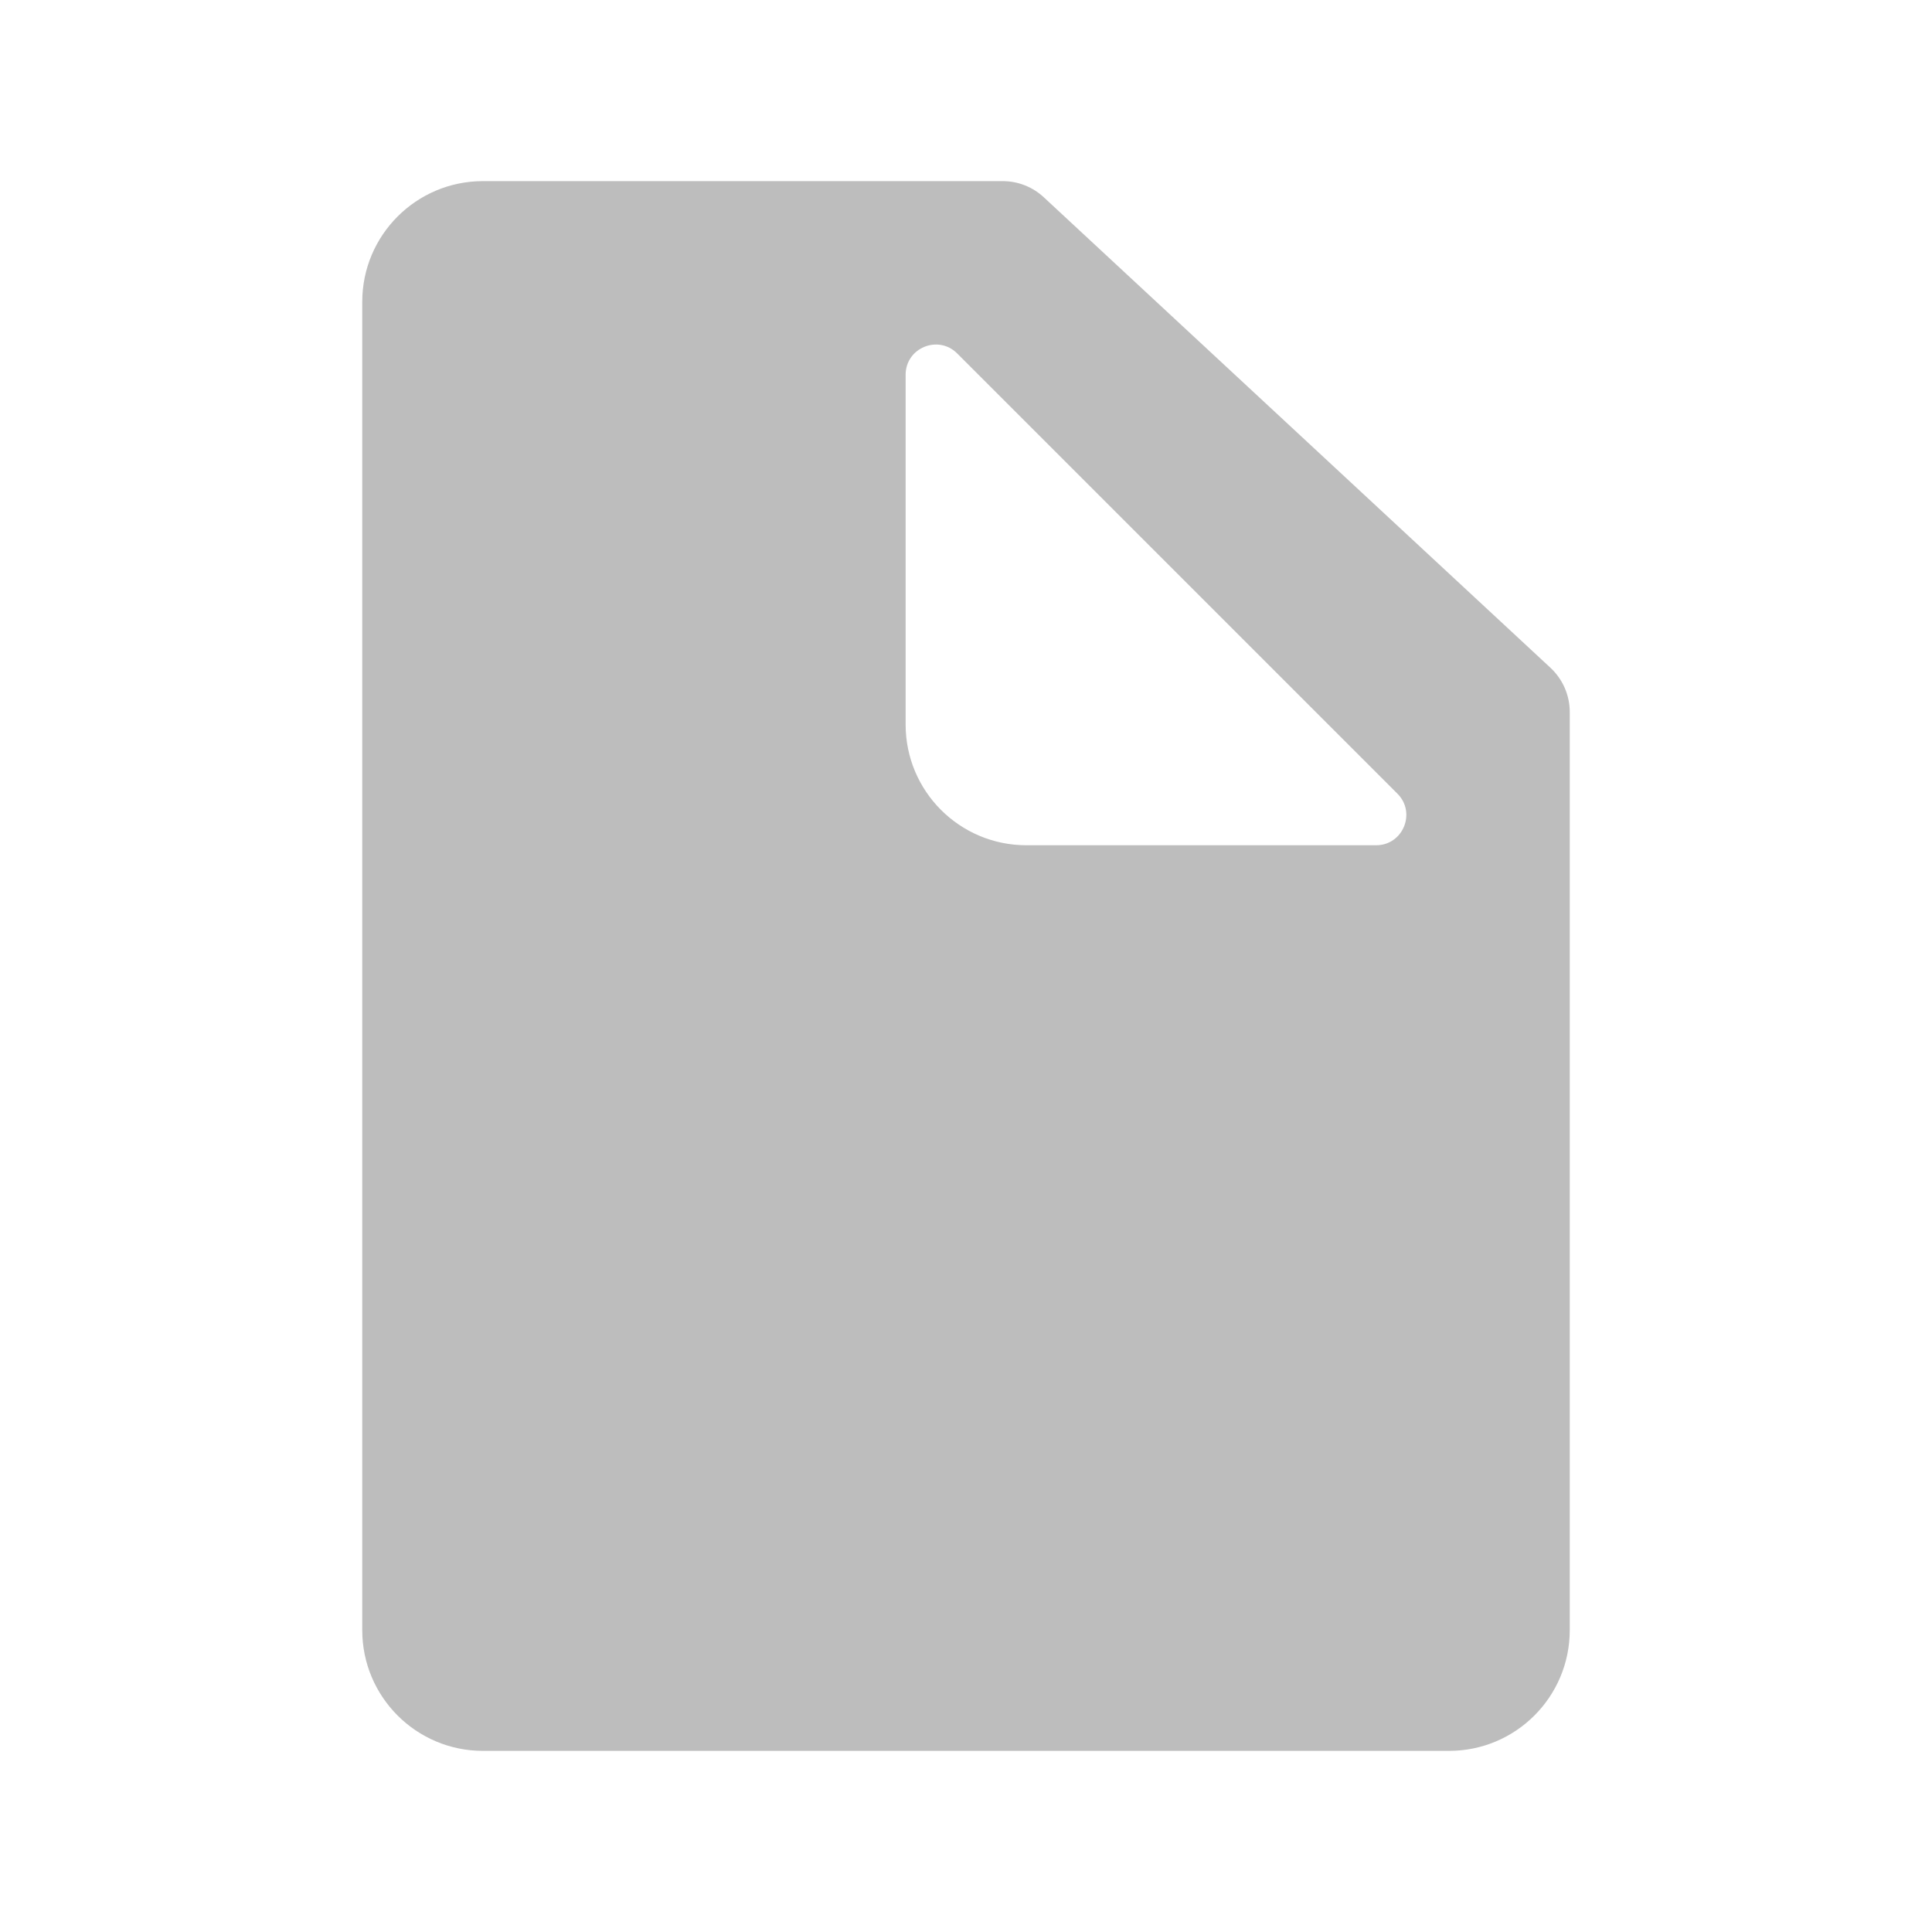 <svg width="32" height="32" viewBox="0 0 32 32" fill="none" xmlns="http://www.w3.org/2000/svg">
<path fill-rule="evenodd" clip-rule="evenodd" d="M8 3C6.895 3 6 3.895 6 5V27C6 28.105 6.895 29 8 29H24C25.105 29 26 28.105 26 27V11.793C26 11.515 25.884 11.25 25.68 11.06L17.288 3.267C17.103 3.095 16.86 3 16.607 3H8ZM15.854 5.854C15.539 5.539 15 5.762 15 6.207V12C15 13.105 15.895 14 17 14H22.793C23.238 14 23.461 13.461 23.146 13.146L19.5 9.5L15.854 5.854Z" fill="#BDBDBD"/>
</svg>
